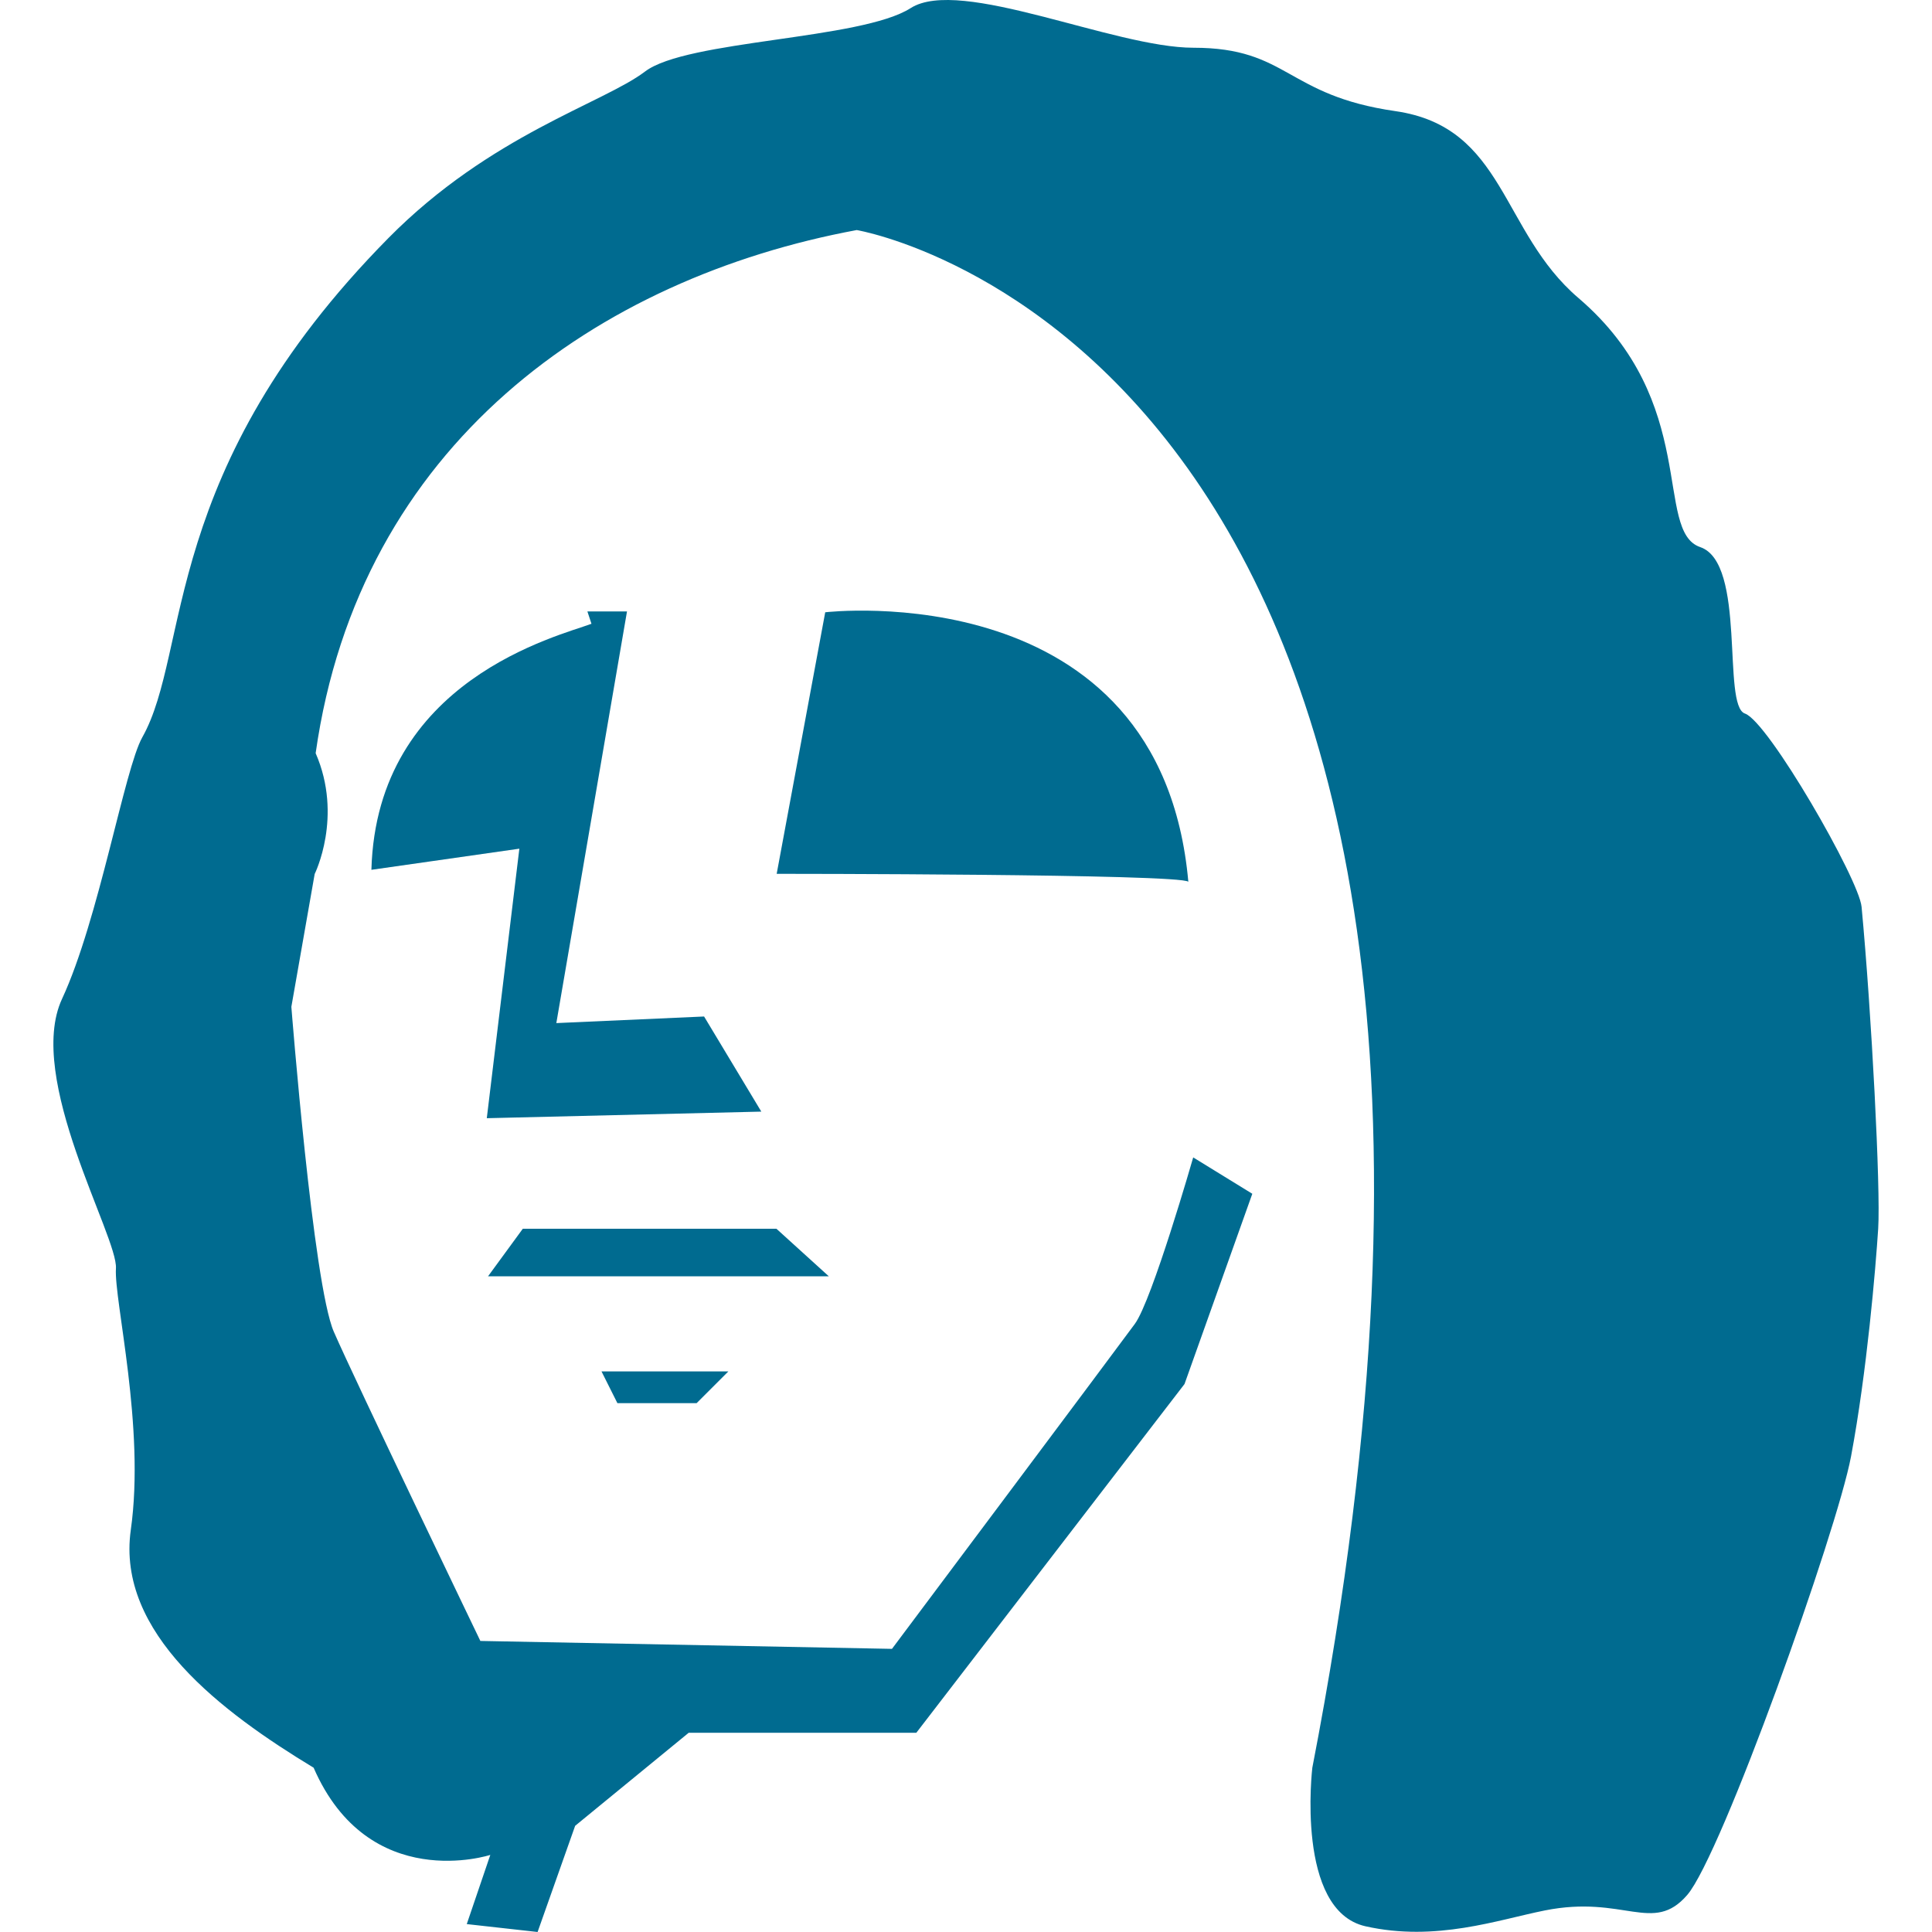 <!--?xml version="1.0" encoding="utf-8"?-->
<!-- Generator: Adobe Illustrator 18.1.1, SVG Export Plug-In . SVG Version: 6.00 Build 0)  -->

<svg version="1.1" id="_x32_" xmlns="http://www.w3.org/2000/svg" xmlns:xlink="http://www.w3.org/1999/xlink" x="0px" y="0px" viewBox="0 0 512 512" style="width: 256px; height: 256px; opacity: 1;" xml:space="preserve">
<style type="text/css">
	.st0{fill:#4B4B4B;}
</style>
<g>
	<path class="st0" d="M218.693,162.261l-12.864,69.31c0,0,107.123,0,109.091,2.105C307.594,151.751,218.693,162.261,218.693,162.261
		z" style="fill: rgb(0, 107, 144);"></path>
	<path class="st0" d="M201.756,294.589l-15.166-25.206l-39.157,1.747l18.728-109.091h-10.494l1.078,3.269
		c-8.626,3.252-56.924,14.79-58.32,65.202l39.209-5.598l-8.628,71.424L201.756,294.589z" style="fill: rgb(0, 107, 144);"></path>
	<polygon class="st0" points="205.761,325.632 138.549,325.632 129.33,338.239 219.652,338.239 	" style="fill: rgb(0, 107, 144);"></polygon>
	<path class="st0" d="M493.338,240.317c-0.684-7.317-24.743-49.119-30.906-51.216c-6.162-2.106,0.471-39.91-11.854-44.112
		c-12.342-4.202,0-38.438-32.275-66.015c-20.661-17.648-19.369-45.31-48.494-49.521c-29.143-4.194-28.322-16.801-53.527-16.801
		c-21.115,0-61.804-18.898-74.95-10.502c-13.138,8.405-59.356,8.405-70.396,16.81c-11.041,8.396-40.998,16.801-67.975,44.103
		C42.056,124.739,50.632,172.506,37.708,195.4c-4.732,8.414-11.512,48.323-21.269,69.318c-9.756,21.012,14.841,63.018,14.285,71.424
		c-0.539,8.405,7.806,42.007,3.937,69.309c-3.851,27.32,24.188,48.315,48.452,63.011c14.635,33.627,46.824,23.108,46.824,23.108
		l-6.239,18.333l18.77,2.096l9.954-28.141l30.093-24.658h60.323l71.073-92.418l17.965-50.42l-15.663-9.637
		c0,0-10.852,37.804-15.466,44.121c-4.596,6.29-64.363,86.118-64.363,86.118l-109.082-2.096c0,0-33.354-69.327-38.832-81.934
		c-5.495-12.581-11.255-86.118-11.255-86.118l6.18-35.203c0,0,7.575-15.209,0.257-32.01
		C95.249,117.678,158.636,73.66,227.038,60.967c0,0,193.482,32.292,120.74,407.511c0,0-4.536,37.814,14.096,42.007
		c18.633,4.194,35.134-1.729,47.501-4.194c21.004-4.203,28.681,6.402,37.753-4.1c9.082-10.494,39.688-96.364,43.419-116.238
		c4.202-22.407,6.514-49.812,7.19-60.322C498.413,315.13,495.983,268.425,493.338,240.317z" style="fill: rgb(0, 107, 144);"></path>
	<polygon class="st0" points="184.612,371.849 193.017,363.445 159.406,363.445 163.617,371.849 	" style="fill: rgb(0, 107, 144);"></polygon>
</g>
</svg>
